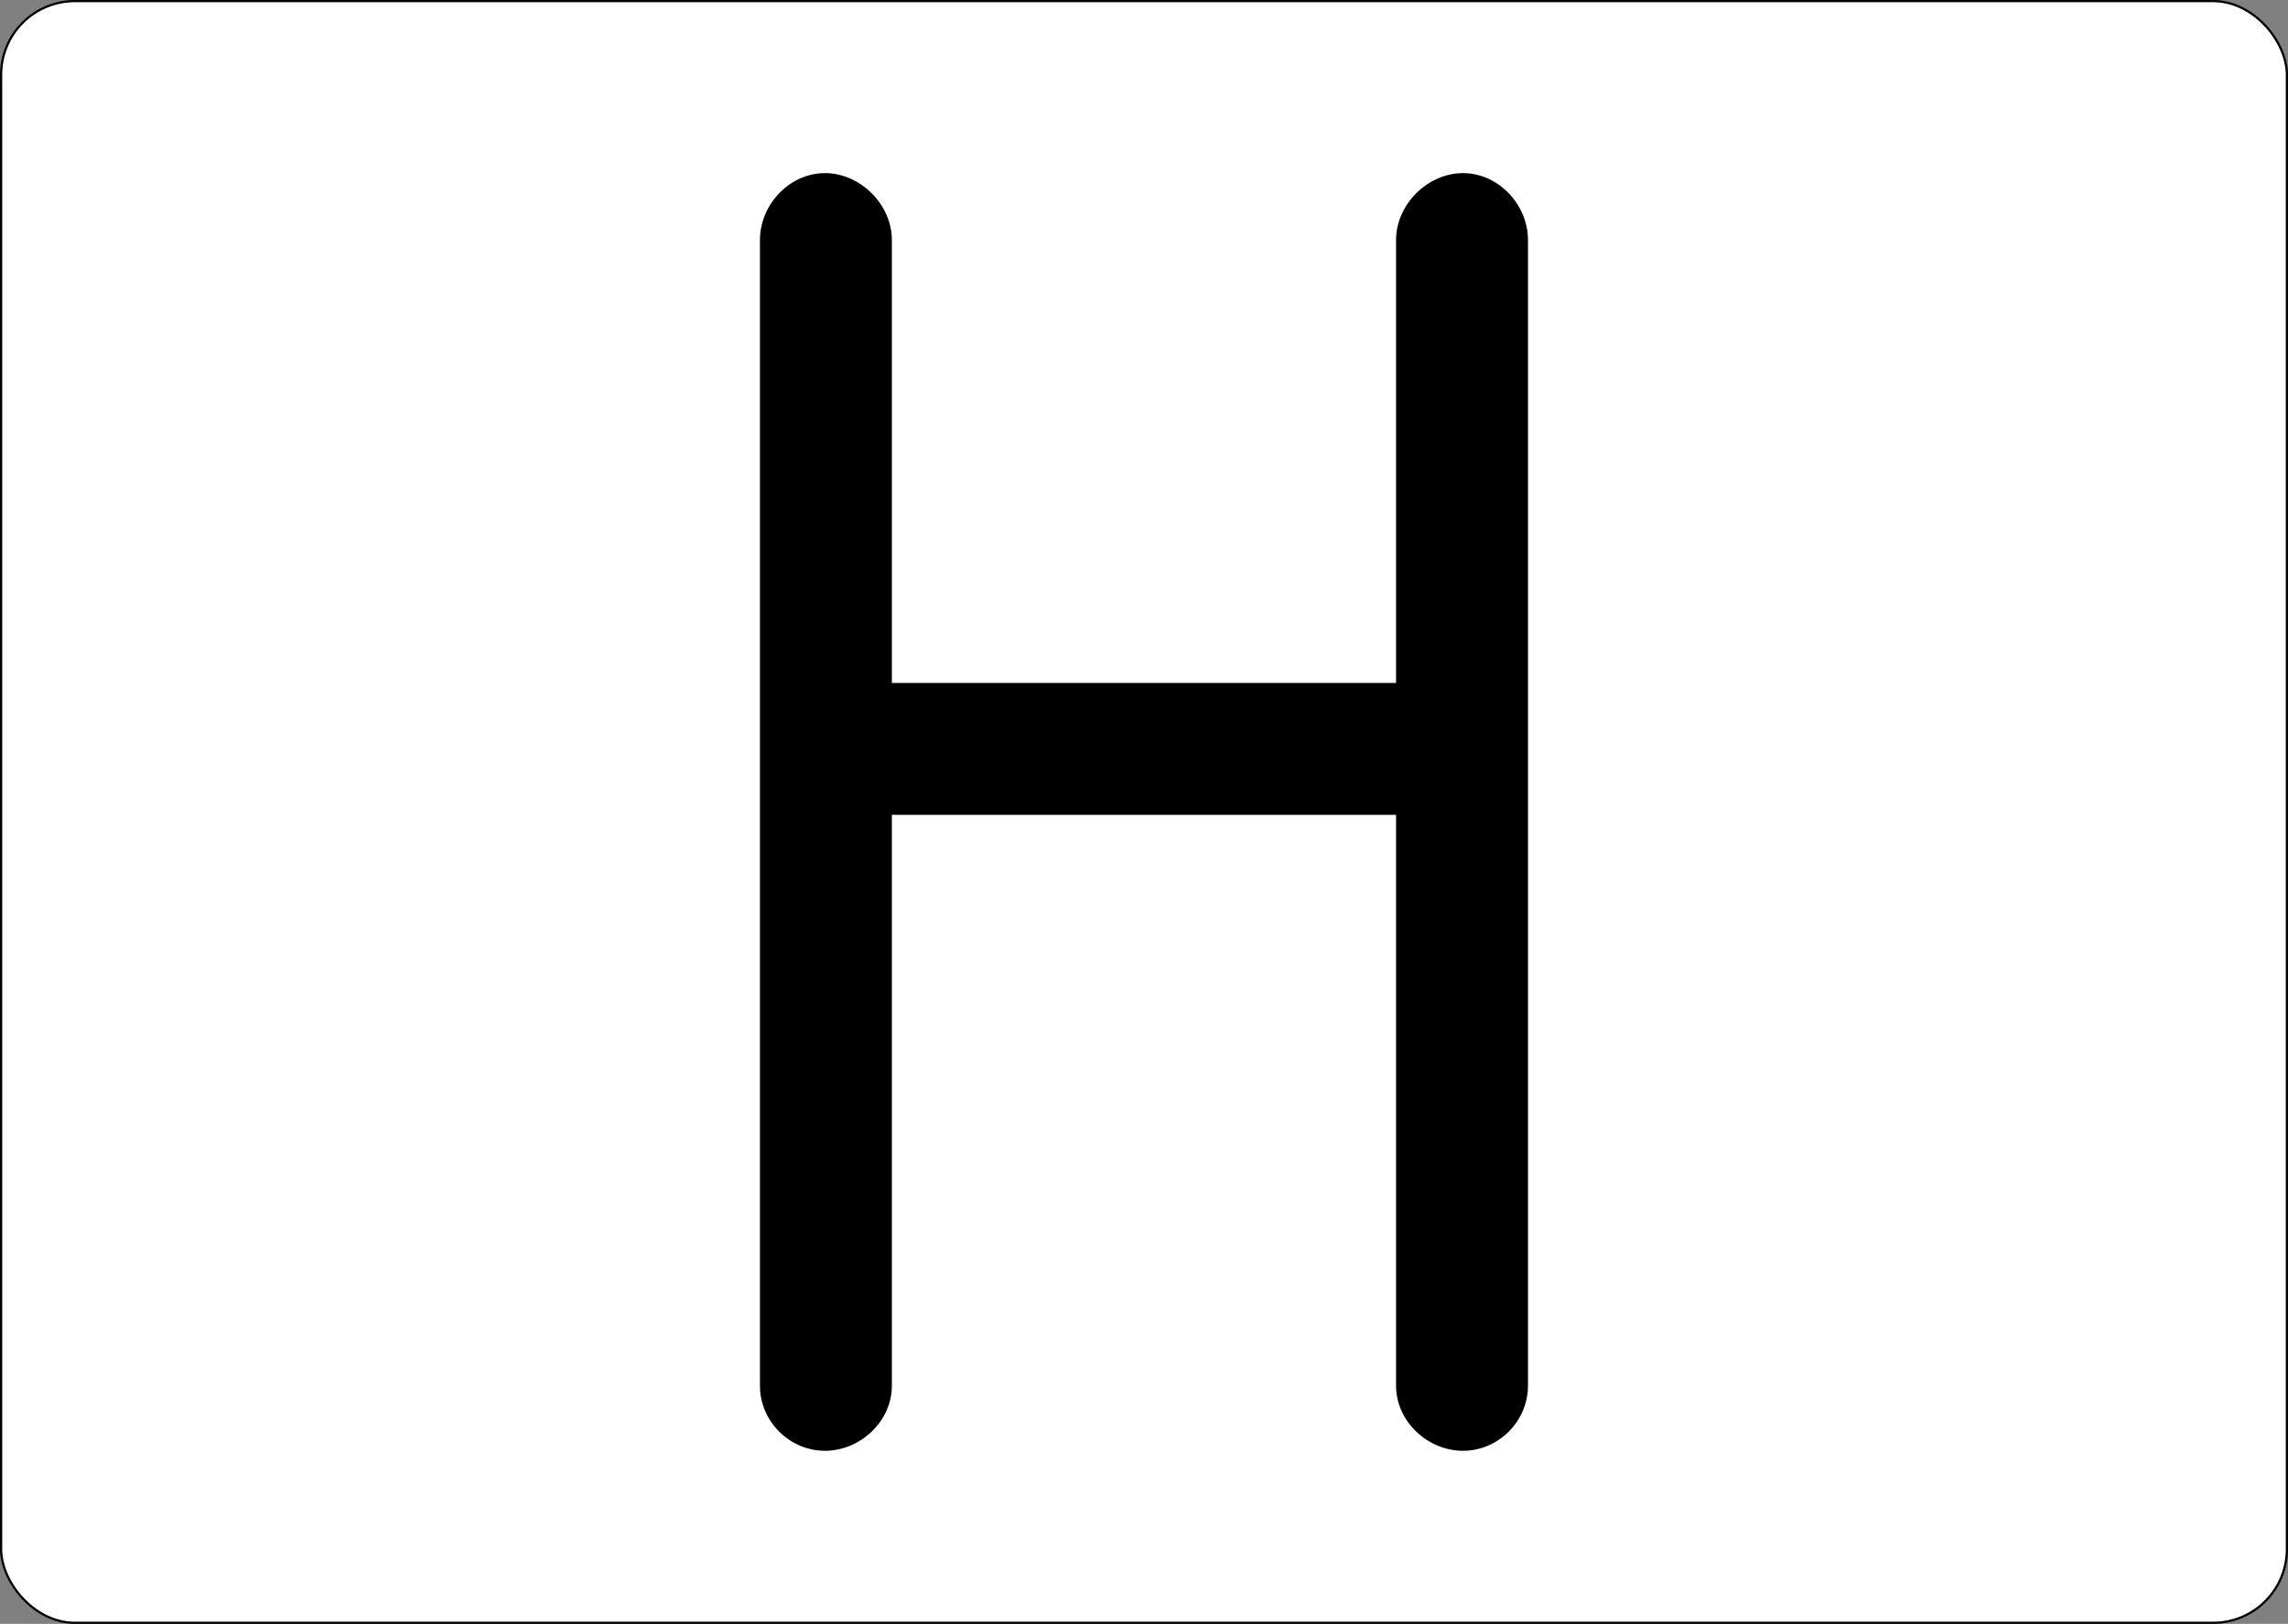 <?xml version="1.0" encoding="UTF-8" standalone="no"?>
<!-- Created with Inkscape (http://www.inkscape.org/) -->

<svg
   width="31.03"
   height="22.03"
   viewBox="0 0 31.03 22.03"
   version="1.1"
   id="svg1"
   xmlns="http://www.w3.org/2000/svg"
   xmlns:svg="http://www.w3.org/2000/svg">
  <rect x="0" y="0" width="31.03" height="22.03" fill="#808080" stroke="none"/>
  <defs
     id="defs1" />
  <rect
     style="fill:#ffffff;fill-opacity:1;fill-rule:evenodd;stroke:#000000;stroke-width:0.03;stroke-linejoin:bevel;stroke-dasharray:none;stroke-opacity:1"
     id="rect1"
     width="31"
     height="22"
     x="0.015"
     y="0.015"
     ry="1"
     rx="1" />
  <path
     d="M 20.696,18.8 V 3.256 c 0,-0.466 -0.389,-0.881 -0.855,-0.881 -0.466,0 -0.881,0.415 -0.881,0.881 V 9.292 H 12.069 V 3.256 c 0,-0.466 -0.415,-0.881 -0.881,-0.881 -0.466,0 -0.855,0.415 -0.855,0.881 V 18.8 c 0,0.466 0.389,0.855 0.855,0.855 0.466,0 0.881,-0.389 0.881,-0.855 v -7.772 h 6.891 v 7.772 c 0,0.466 0.415,0.855 0.881,0.855 0.466,0 0.855,-0.389 0.855,-0.855 z"
     id="text1"
     style="font-size:25.907px;font-family:Isonorm;-inkscape-font-specification:'Isonorm, Normal';fill-rule:evenodd;stroke:#000000;stroke-width:0.053;stroke-linejoin:bevel"
     aria-label="H" />
</svg>
